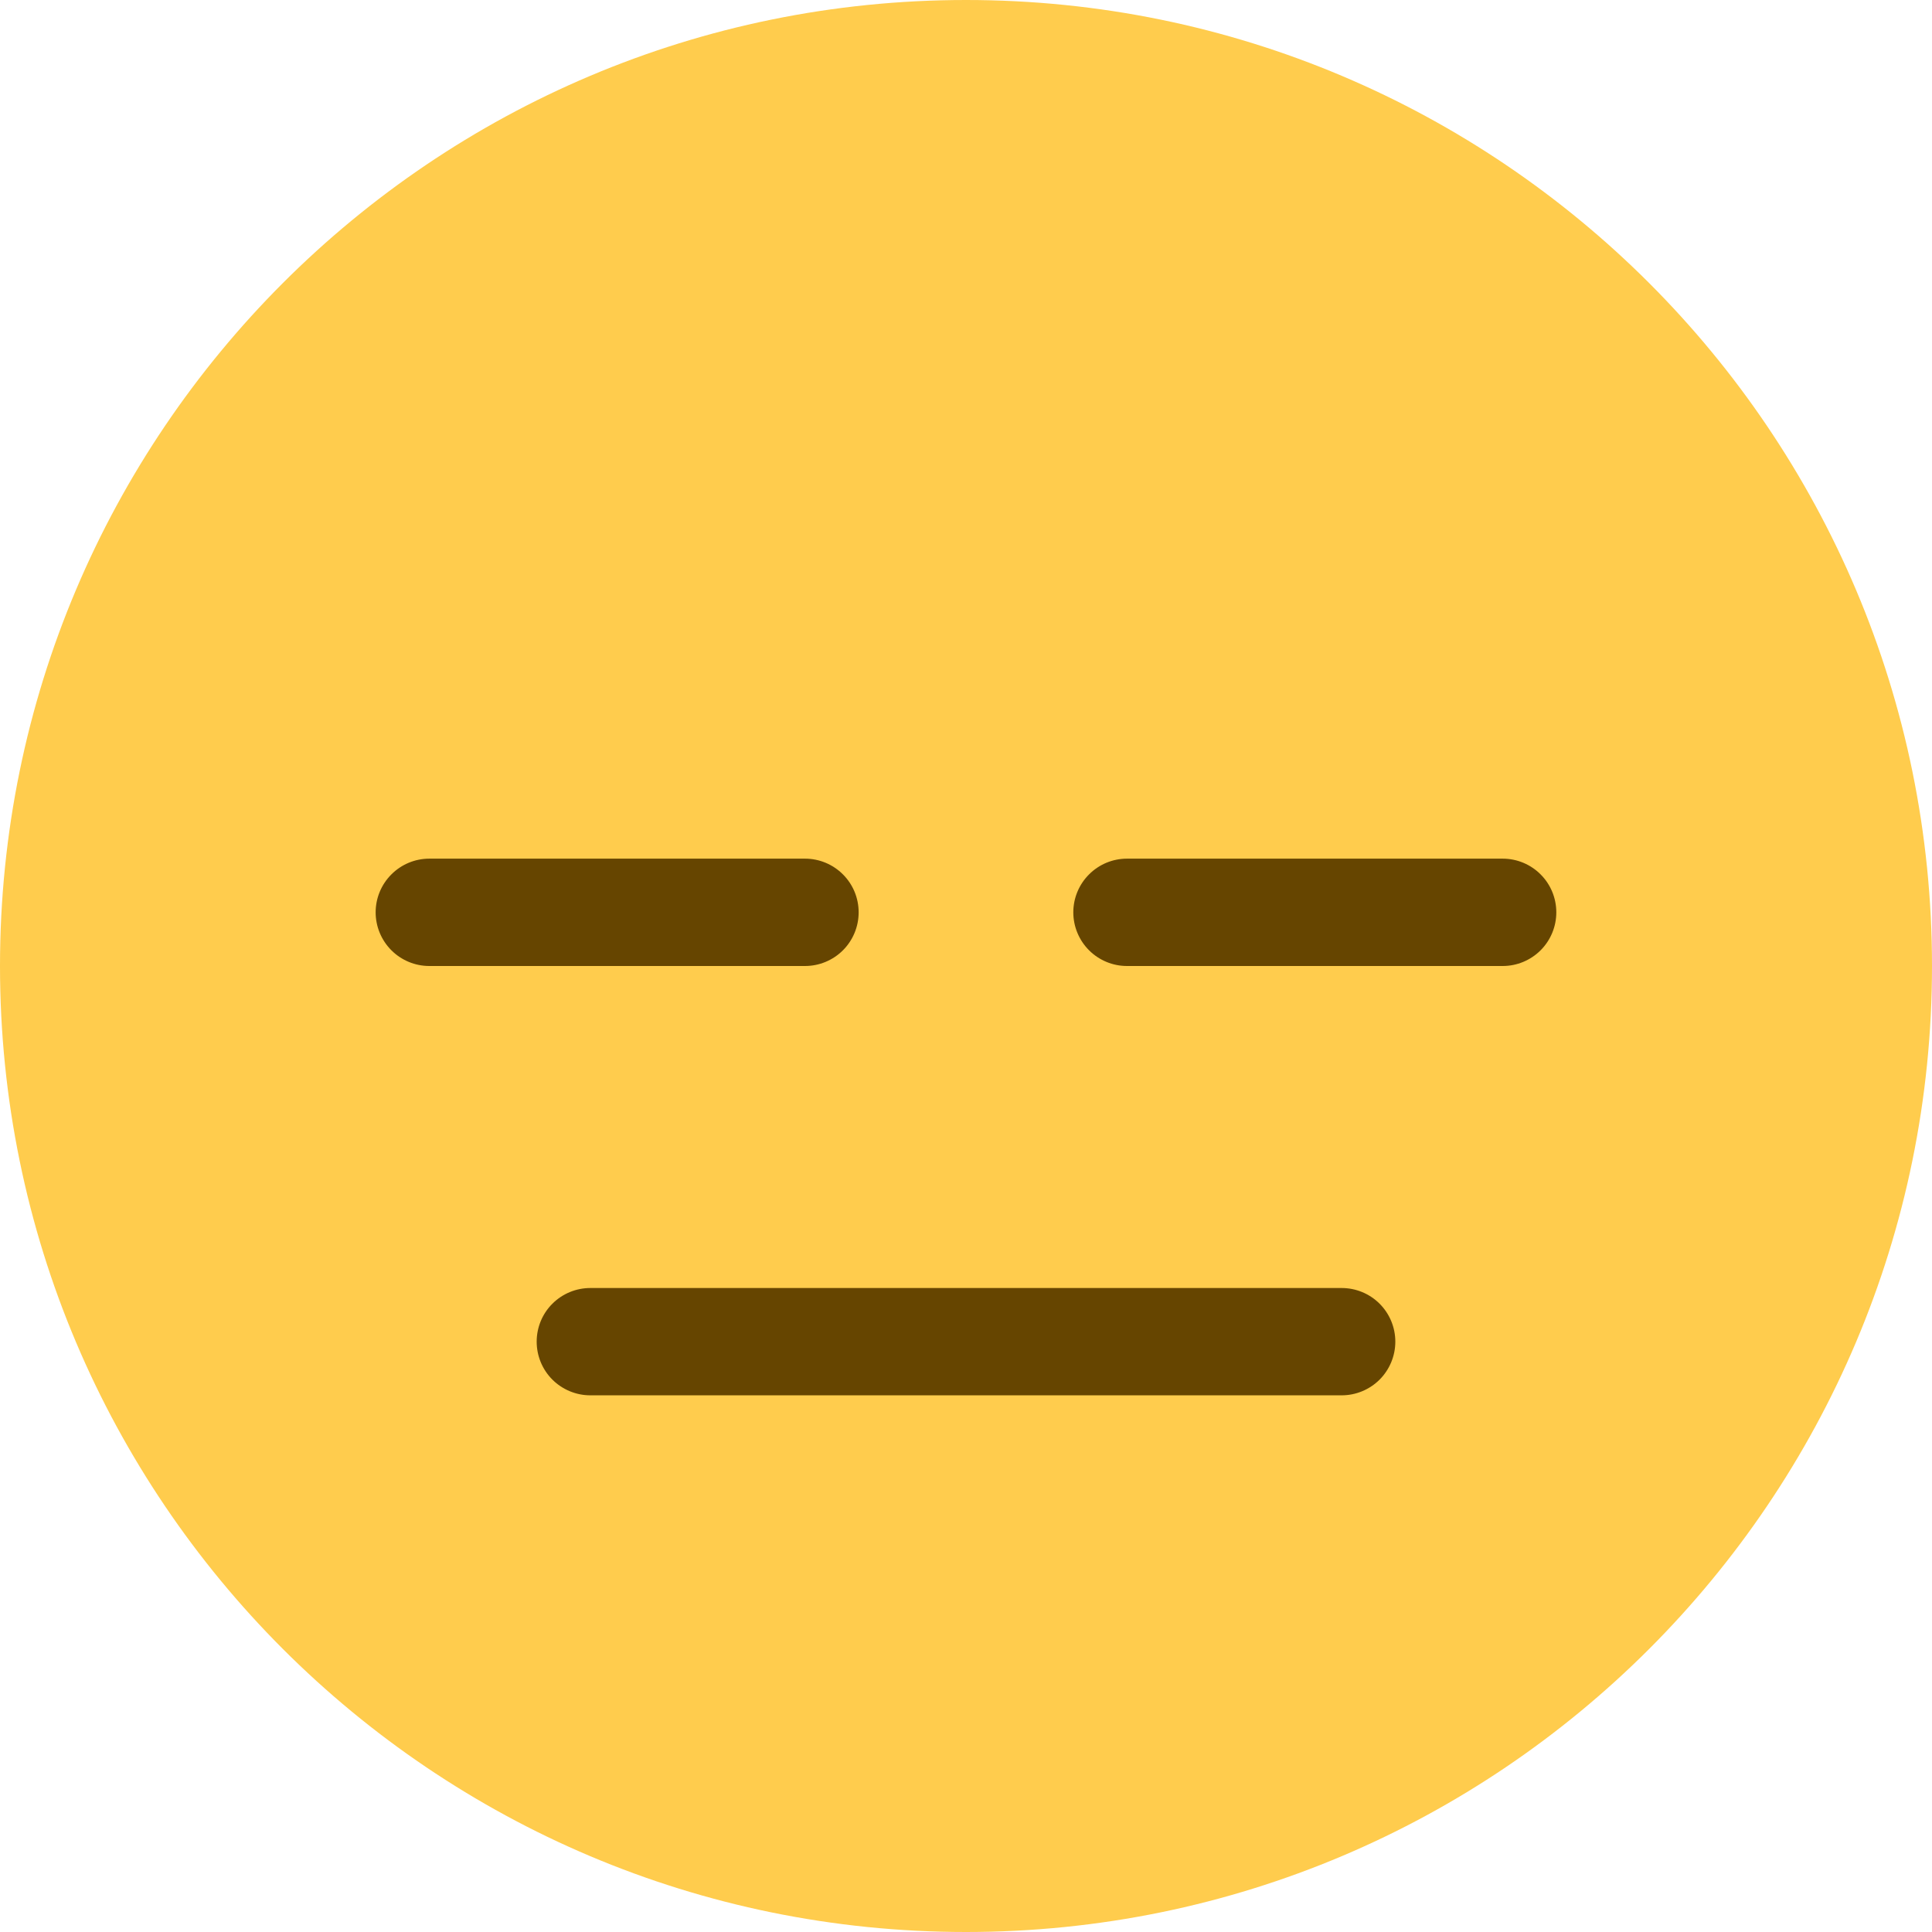 <svg width="46" height="46" viewBox="0 0 46 46" fill="none" xmlns="http://www.w3.org/2000/svg">
<path d="M46 23C46 35.702 35.702 46 23 46C10.299 46 0 35.702 0 23C0 10.299 10.299 0 23 0C35.702 0 46 10.299 46 23Z" fill="#FFCC4D"/>
<path d="M31.944 33.222H14.055C13.717 33.222 13.392 33.087 13.152 32.848C12.912 32.608 12.778 32.283 12.778 31.944C12.778 31.605 12.912 31.28 13.152 31.041C13.392 30.801 13.717 30.667 14.055 30.667H31.944C32.283 30.667 32.608 30.801 32.848 31.041C33.087 31.28 33.222 31.605 33.222 31.944C33.222 32.283 33.087 32.608 32.848 32.848C32.608 33.087 32.283 33.222 31.944 33.222ZM19.167 23H10.222C9.883 23 9.558 22.865 9.319 22.626C9.079 22.386 8.944 22.061 8.944 21.722C8.944 21.383 9.079 21.058 9.319 20.819C9.558 20.579 9.883 20.444 10.222 20.444H19.167C19.505 20.444 19.831 20.579 20.07 20.819C20.31 21.058 20.444 21.383 20.444 21.722C20.444 22.061 20.31 22.386 20.07 22.626C19.831 22.865 19.505 23 19.167 23ZM35.778 23H26.833C26.494 23 26.169 22.865 25.93 22.626C25.69 22.386 25.555 22.061 25.555 21.722C25.555 21.383 25.69 21.058 25.93 20.819C26.169 20.579 26.494 20.444 26.833 20.444H35.778C36.117 20.444 36.442 20.579 36.681 20.819C36.921 21.058 37.055 21.383 37.055 21.722C37.055 22.061 36.921 22.386 36.681 22.626C36.442 22.865 36.117 23 35.778 23Z" fill="#664500"/>
</svg>